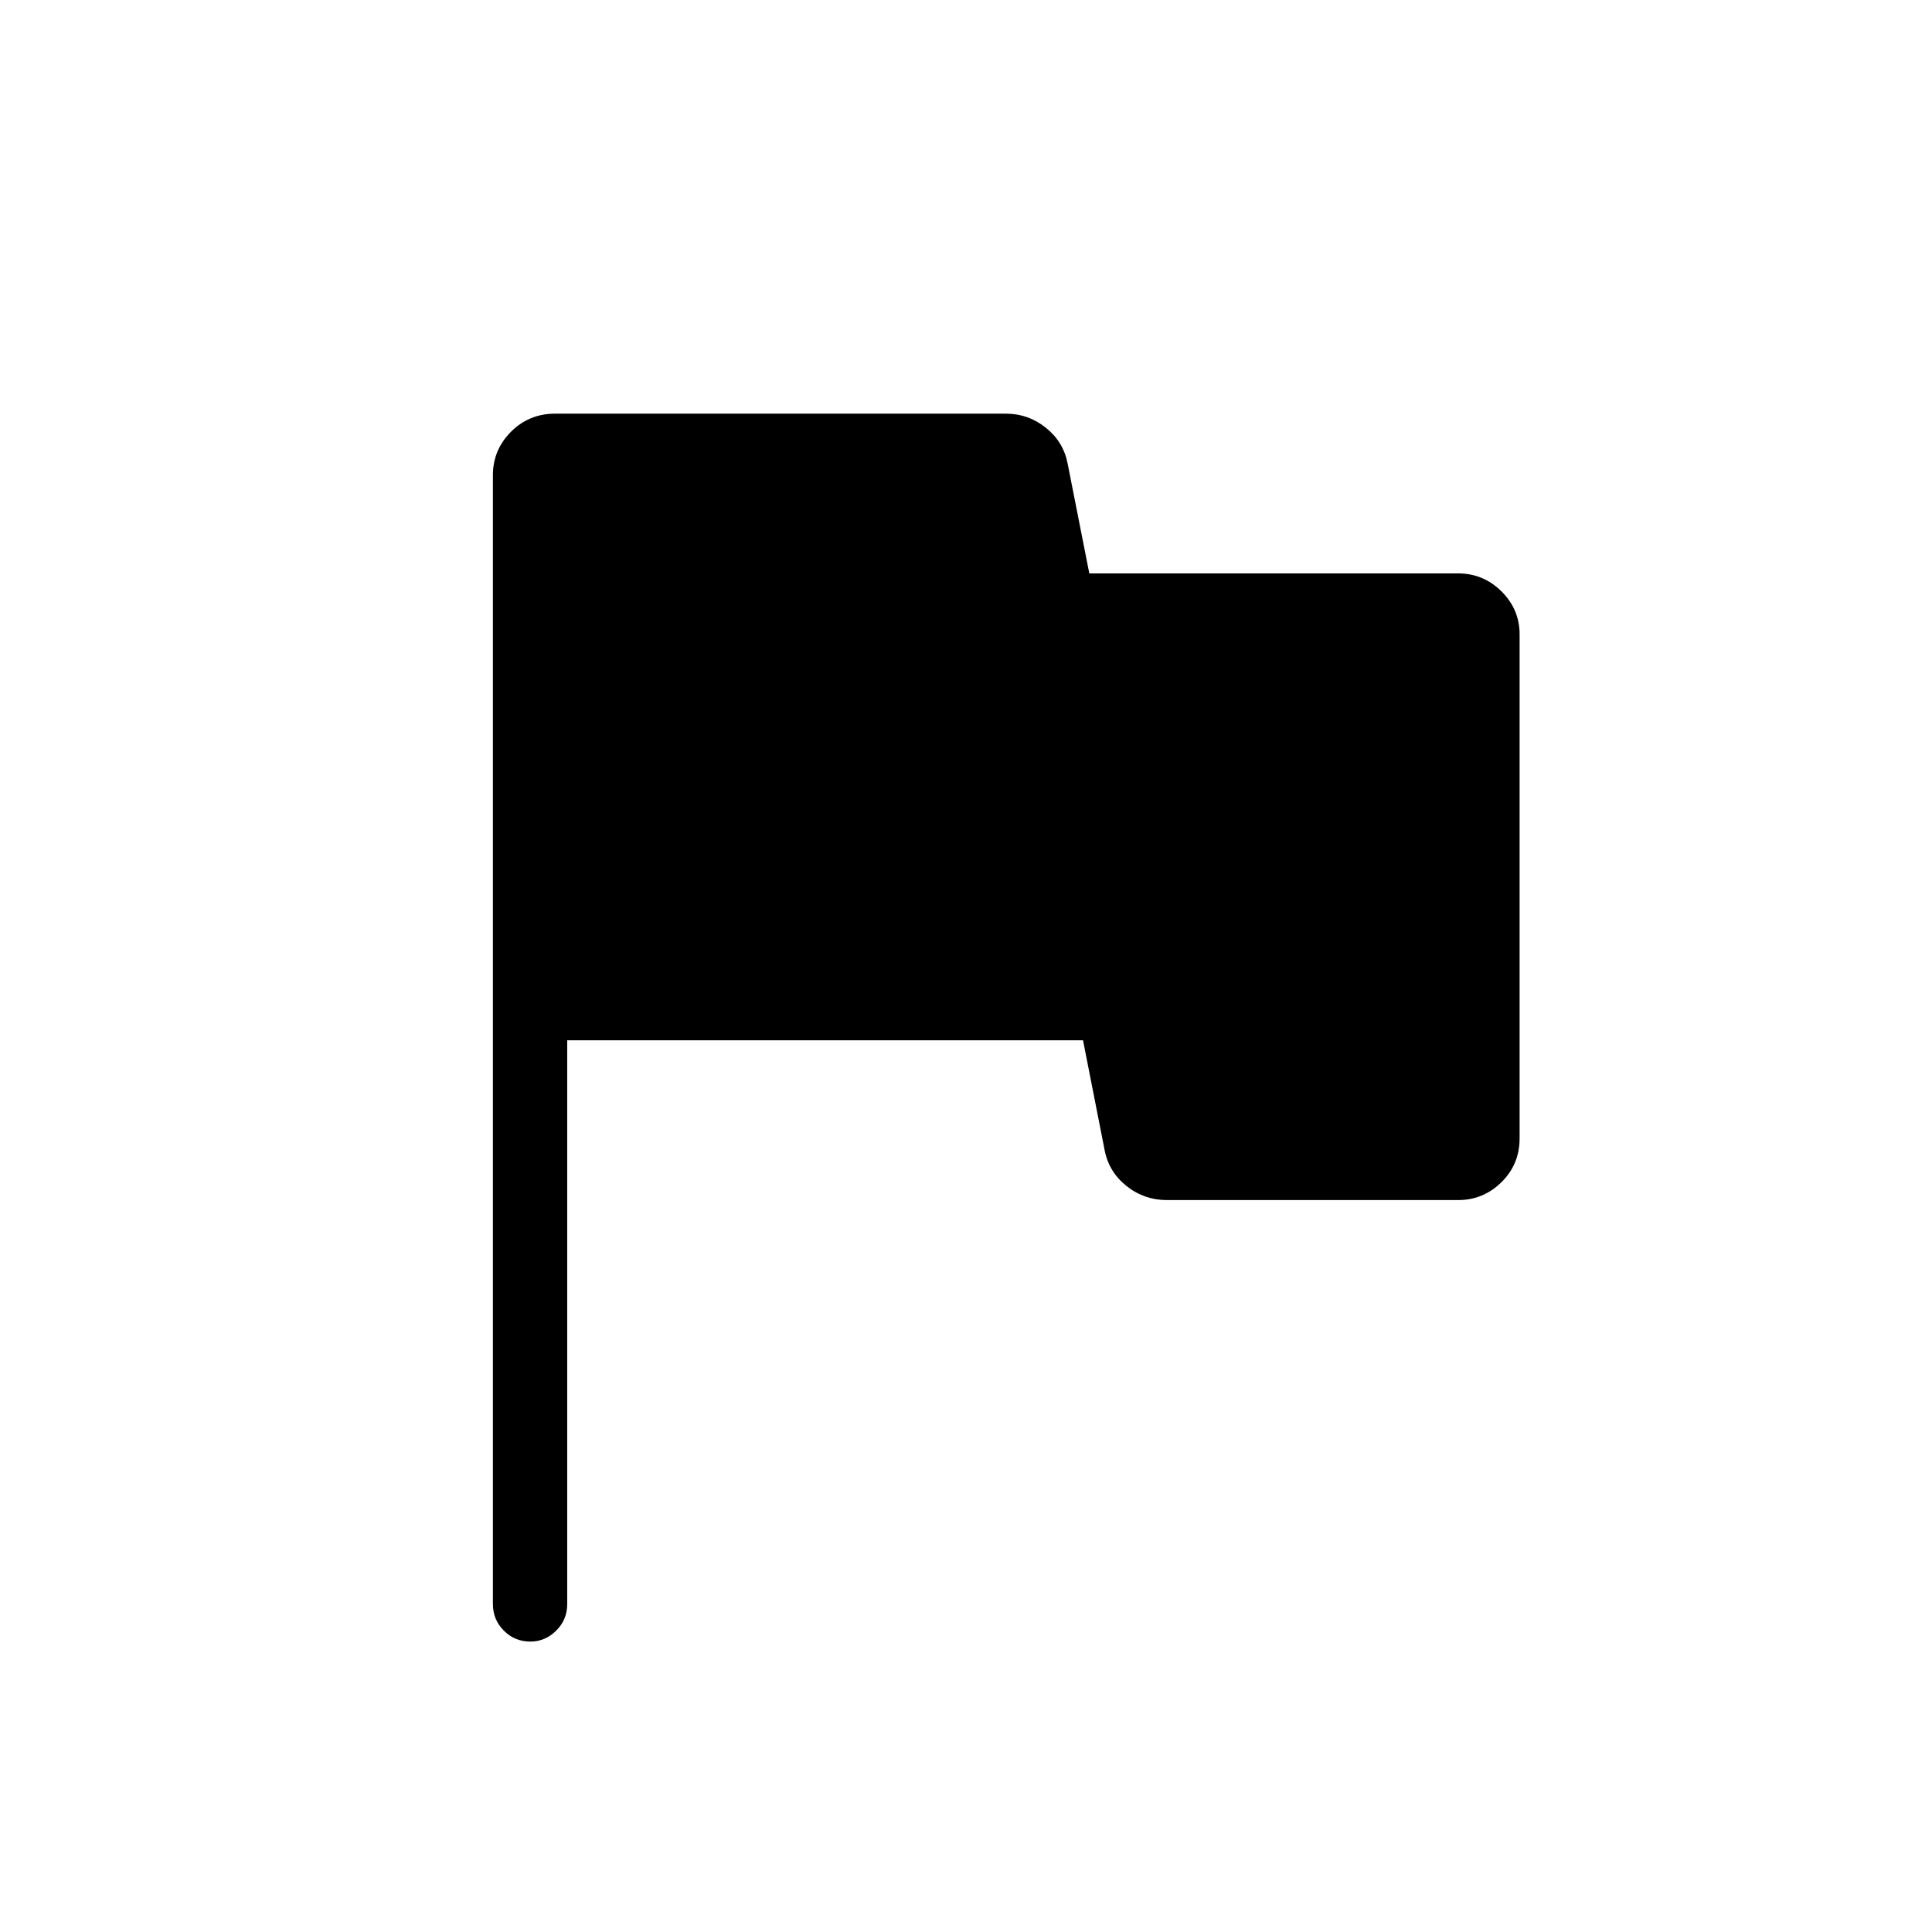 <svg xmlns="http://www.w3.org/2000/svg" height="24" viewBox="0 -960 960 960" width="24"><path d="M281.85-443.08v280.12q0 7.77-5.48 13.21-5.48 5.44-12.82 5.44-7.78 0-13.2-5.44-5.43-5.44-5.43-13.21v-560.92q0-12.56 8.98-21.57t21.98-9.01h223.78q11.24 0 19.96 6.96 8.73 6.96 10.84 17.65l10.81 54.77H724.5q12.56 0 21.57 8.92 9.01 8.93 9.01 21.35v250.48q0 12.87-9.01 21.75-9.01 8.89-21.57 8.89H579.84q-11.28 0-20.04-6.96-8.76-6.97-10.88-17.66l-10.77-54.77h-256.3Z"/></svg>